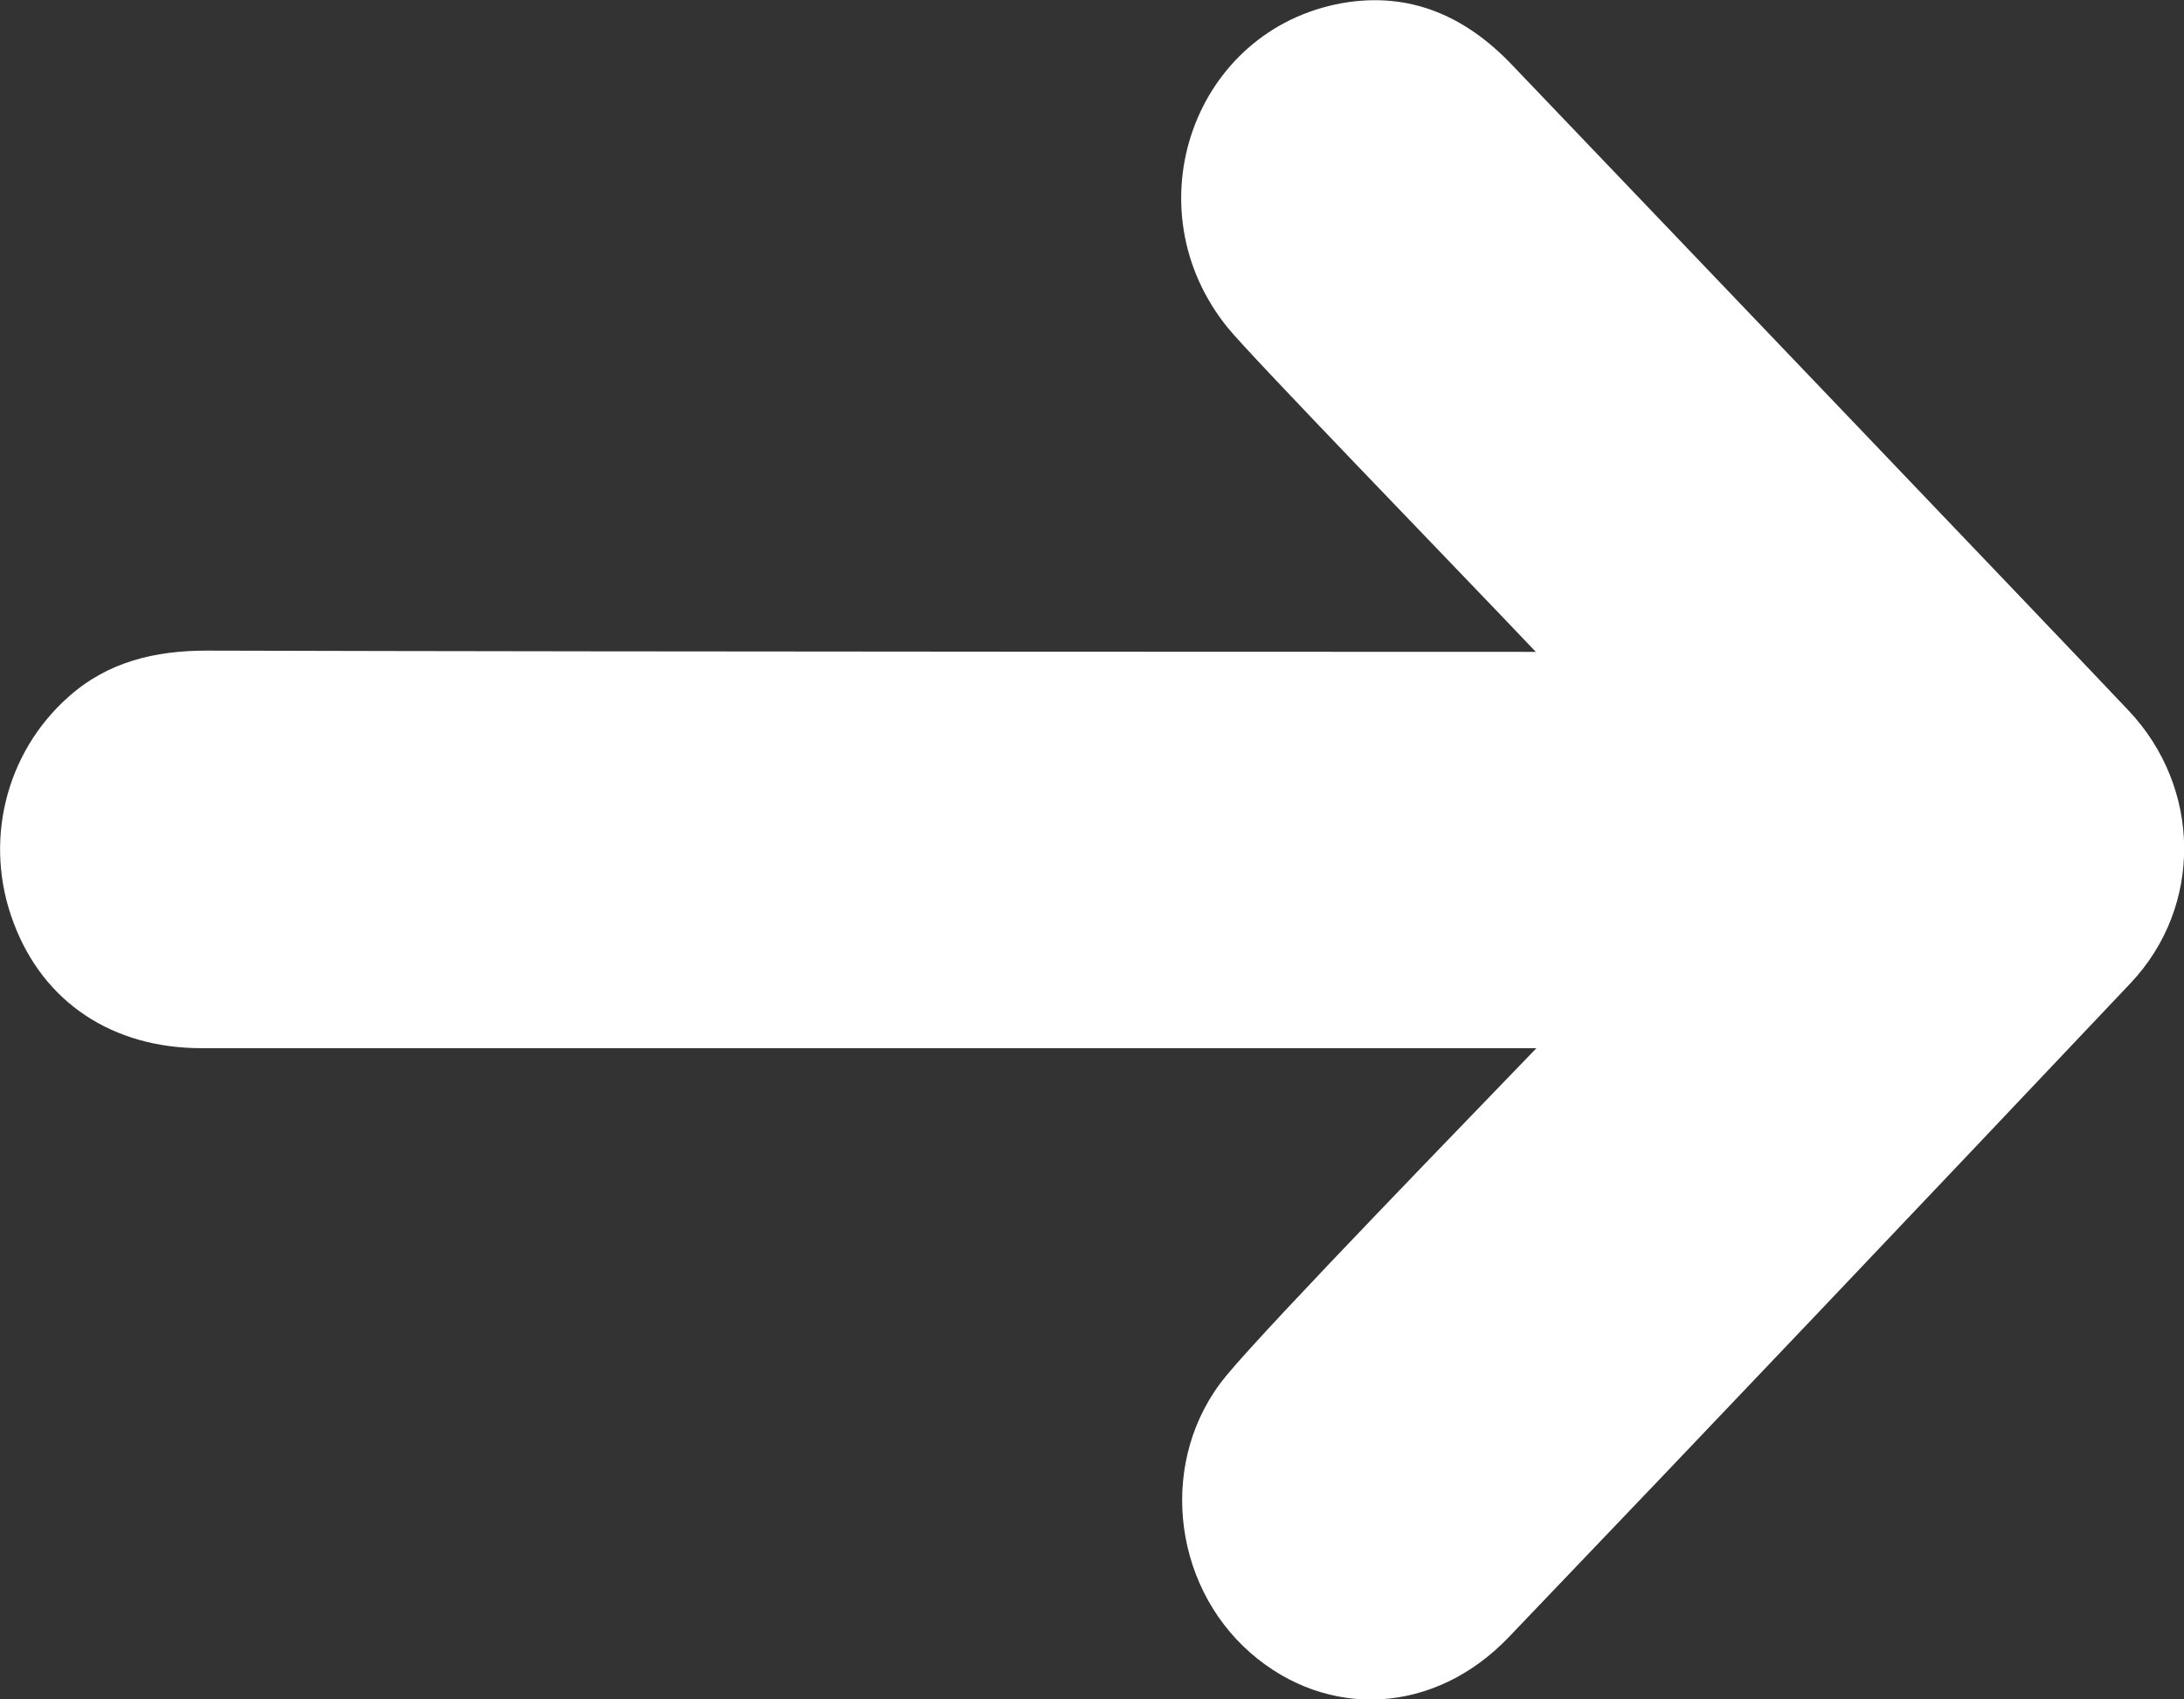 <?xml version="1.0" encoding="utf-8"?>
<!-- Generator: Adobe Illustrator 20.1.0, SVG Export Plug-In . SVG Version: 6.00 Build 0)  -->
<svg version="1.1" id="Layer_1" xmlns="http://www.w3.org/2000/svg" xmlns:xlink="http://www.w3.org/1999/xlink" x="0px" y="0px"
	 viewBox="0 0 352.1 274" style="enable-background:new 0 0 352.1 274;" xml:space="preserve">
<rect x="0" y="0" width="352.1" height="274" fill="#333333" stroke="none"/>
<style type="text/css">
	.st0{fill:#FFFFFF;}
</style>
<g>
	<path class="st0" d="M247.6,105.1c-13-13.7-45.9-47.6-49.7-52.3c-15.6-19.3-5.5-48,18.5-52.3c10.9-1.9,19.9,2.1,27.4,10
		c23.4,24.5,89.7,93.8,99.4,104.1c11.7,12.4,12,31.5,0.3,43.9c-33.3,35.2-66.7,70.4-100.2,105.4c-12,12.6-29.3,13.4-41.7,2.6
		c-12.8-11.2-14.9-31.4-3.9-44.7c7.3-8.8,40.6-43,50-52.8c-2.9,0-145.7,0-215.2,0c-14.4,0-25.5-7.4-30.3-20.2
		c-4.9-12.9-1.4-27.4,8.9-36.5c6.3-5.6,13.9-7.4,22.2-7.4C102.5,105.1,244.4,105.1,247.6,105.1z"/>
</g>
</svg>

